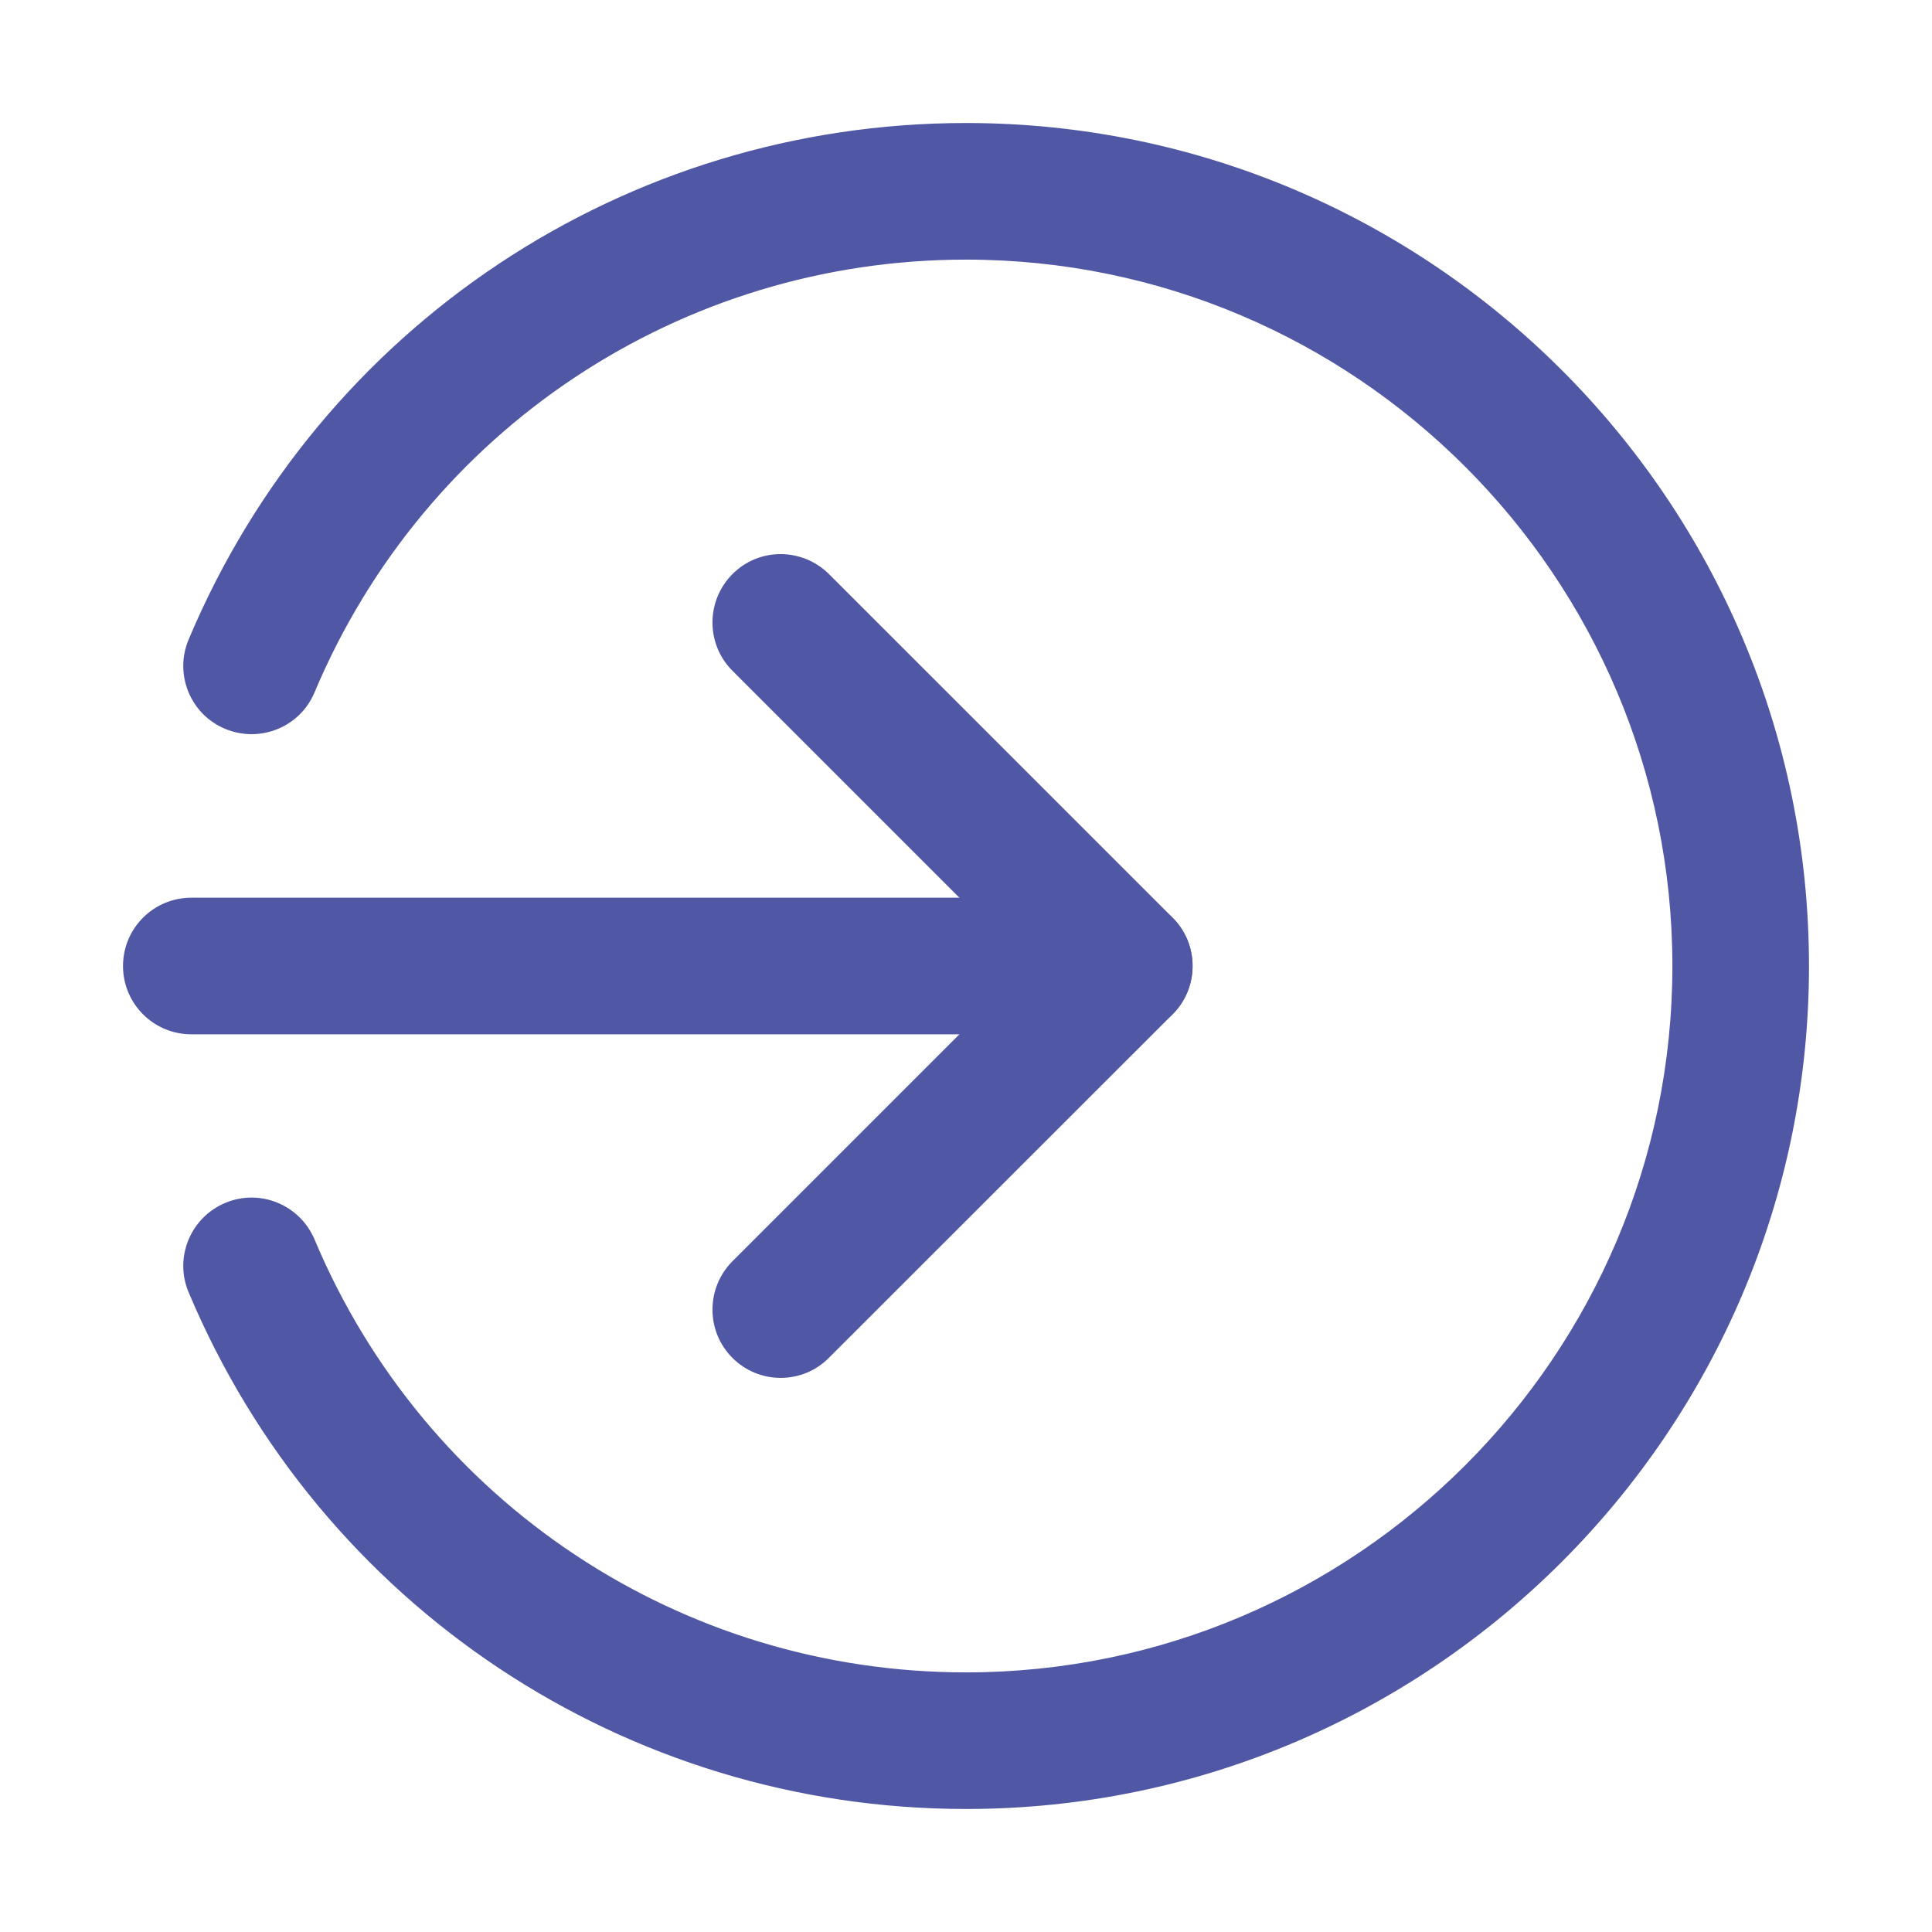 <?xml version="1.0" standalone="no"?><!DOCTYPE svg PUBLIC "-//W3C//DTD SVG 1.1//EN" "http://www.w3.org/Graphics/SVG/1.1/DTD/svg11.dtd"><svg class="icon" width="200px" height="200.00px" viewBox="0 0 1024 1024" version="1.1" xmlns="http://www.w3.org/2000/svg"><path d="M413.8 730.3c-9.3 0-18.5-3.5-25.6-10.6-14.1-14.1-14.1-37 0-51.2L544.7 512 388.2 355.5c-14.1-14.1-14.1-37 0-51.2s37-14.1 51.2 0l182.1 182.1c14.1 14.1 14.1 37 0 51.2L439.3 719.7c-7 7.1-16.3 10.6-25.5 10.6z" fill="#5057A4" /><path d="M595.9 548.2H101.4c-20 0-36.2-16.2-36.2-36.2 0-20 16.2-36.2 36.2-36.2h494.5c20 0 36.2 16.2 36.2 36.2 0 20-16.2 36.2-36.2 36.2z" fill="#5057A4" /><path d="M512 958.8c-180.4 0-342.1-107.5-412-273.8-7.8-18.4 0.9-39.6 19.3-47.4 18.4-7.8 39.6 0.9 47.4 19.3C225.3 796.4 360.8 886.4 512 886.4c206.5 0 374.4-168 374.4-374.4 0-206.5-168-374.4-374.4-374.4-151.2 0-286.7 90.1-345.3 229.4-7.7 18.4-28.9 27-47.4 19.3-18.4-7.7-27.1-28.9-19.3-47.4C169.9 172.7 331.6 65.2 512 65.2c246.4 0 446.8 200.4 446.8 446.8S758.4 958.8 512 958.8z" fill="#5057A4" /></svg>